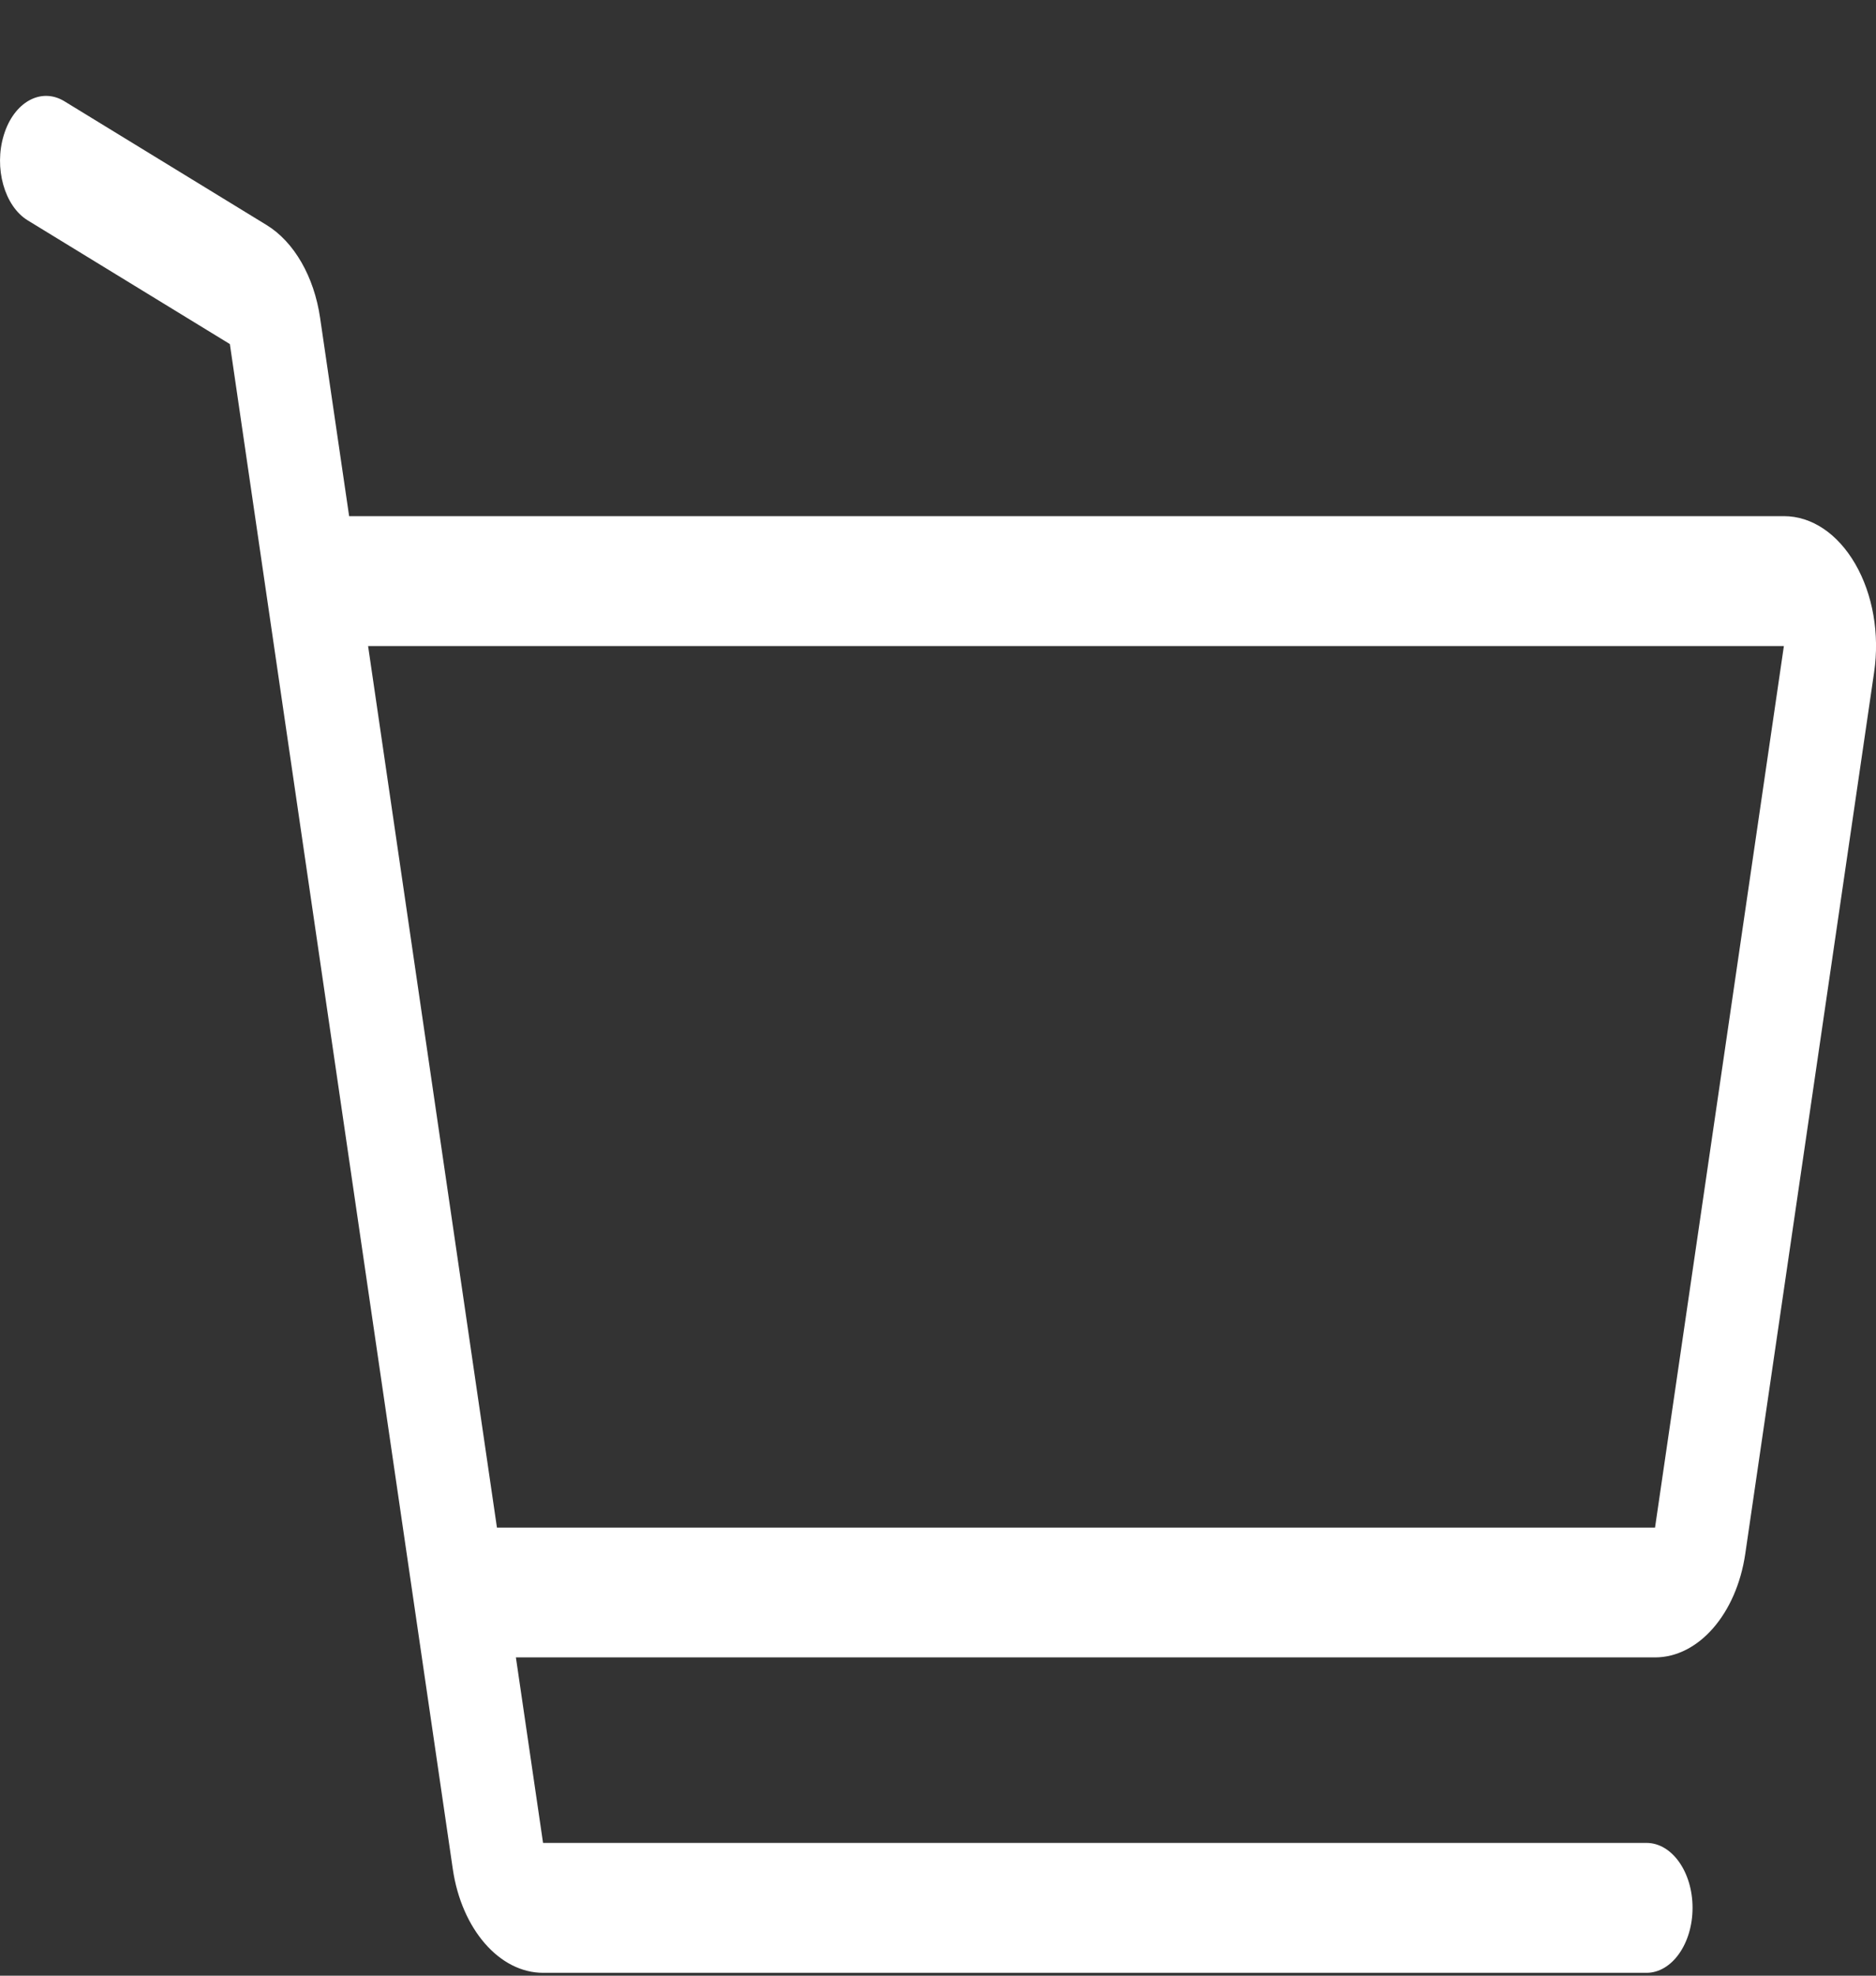 <svg width="19" height="20" viewBox="0 0 19 20" fill="none" xmlns="http://www.w3.org/2000/svg">
<rect x="0" y="0" width="19" height="20" fill="#333333" stroke="none"/>
<path d="M18.79 5.709C18.612 5.402 18.349 5.225 18.067 5.225H3.536L3.242 3.218C3.181 2.799 2.978 2.448 2.7 2.278L0.652 1.025C0.416 0.881 0.141 1.033 0.039 1.366C-0.064 1.699 0.045 2.087 0.281 2.231L2.328 3.483L4.586 18.921C4.675 19.529 5.059 19.971 5.5 19.971H16.676C16.933 19.971 17.142 19.676 17.142 19.313C17.142 18.95 16.933 18.656 16.676 18.656H5.5L5.225 16.778H16.762C17.203 16.778 17.587 16.337 17.676 15.729L18.981 6.805C19.038 6.416 18.968 6.017 18.79 5.709ZM16.762 15.464H5.033L3.728 6.54L18.067 6.54L16.762 15.464Z" fill="white"/>
</svg>
